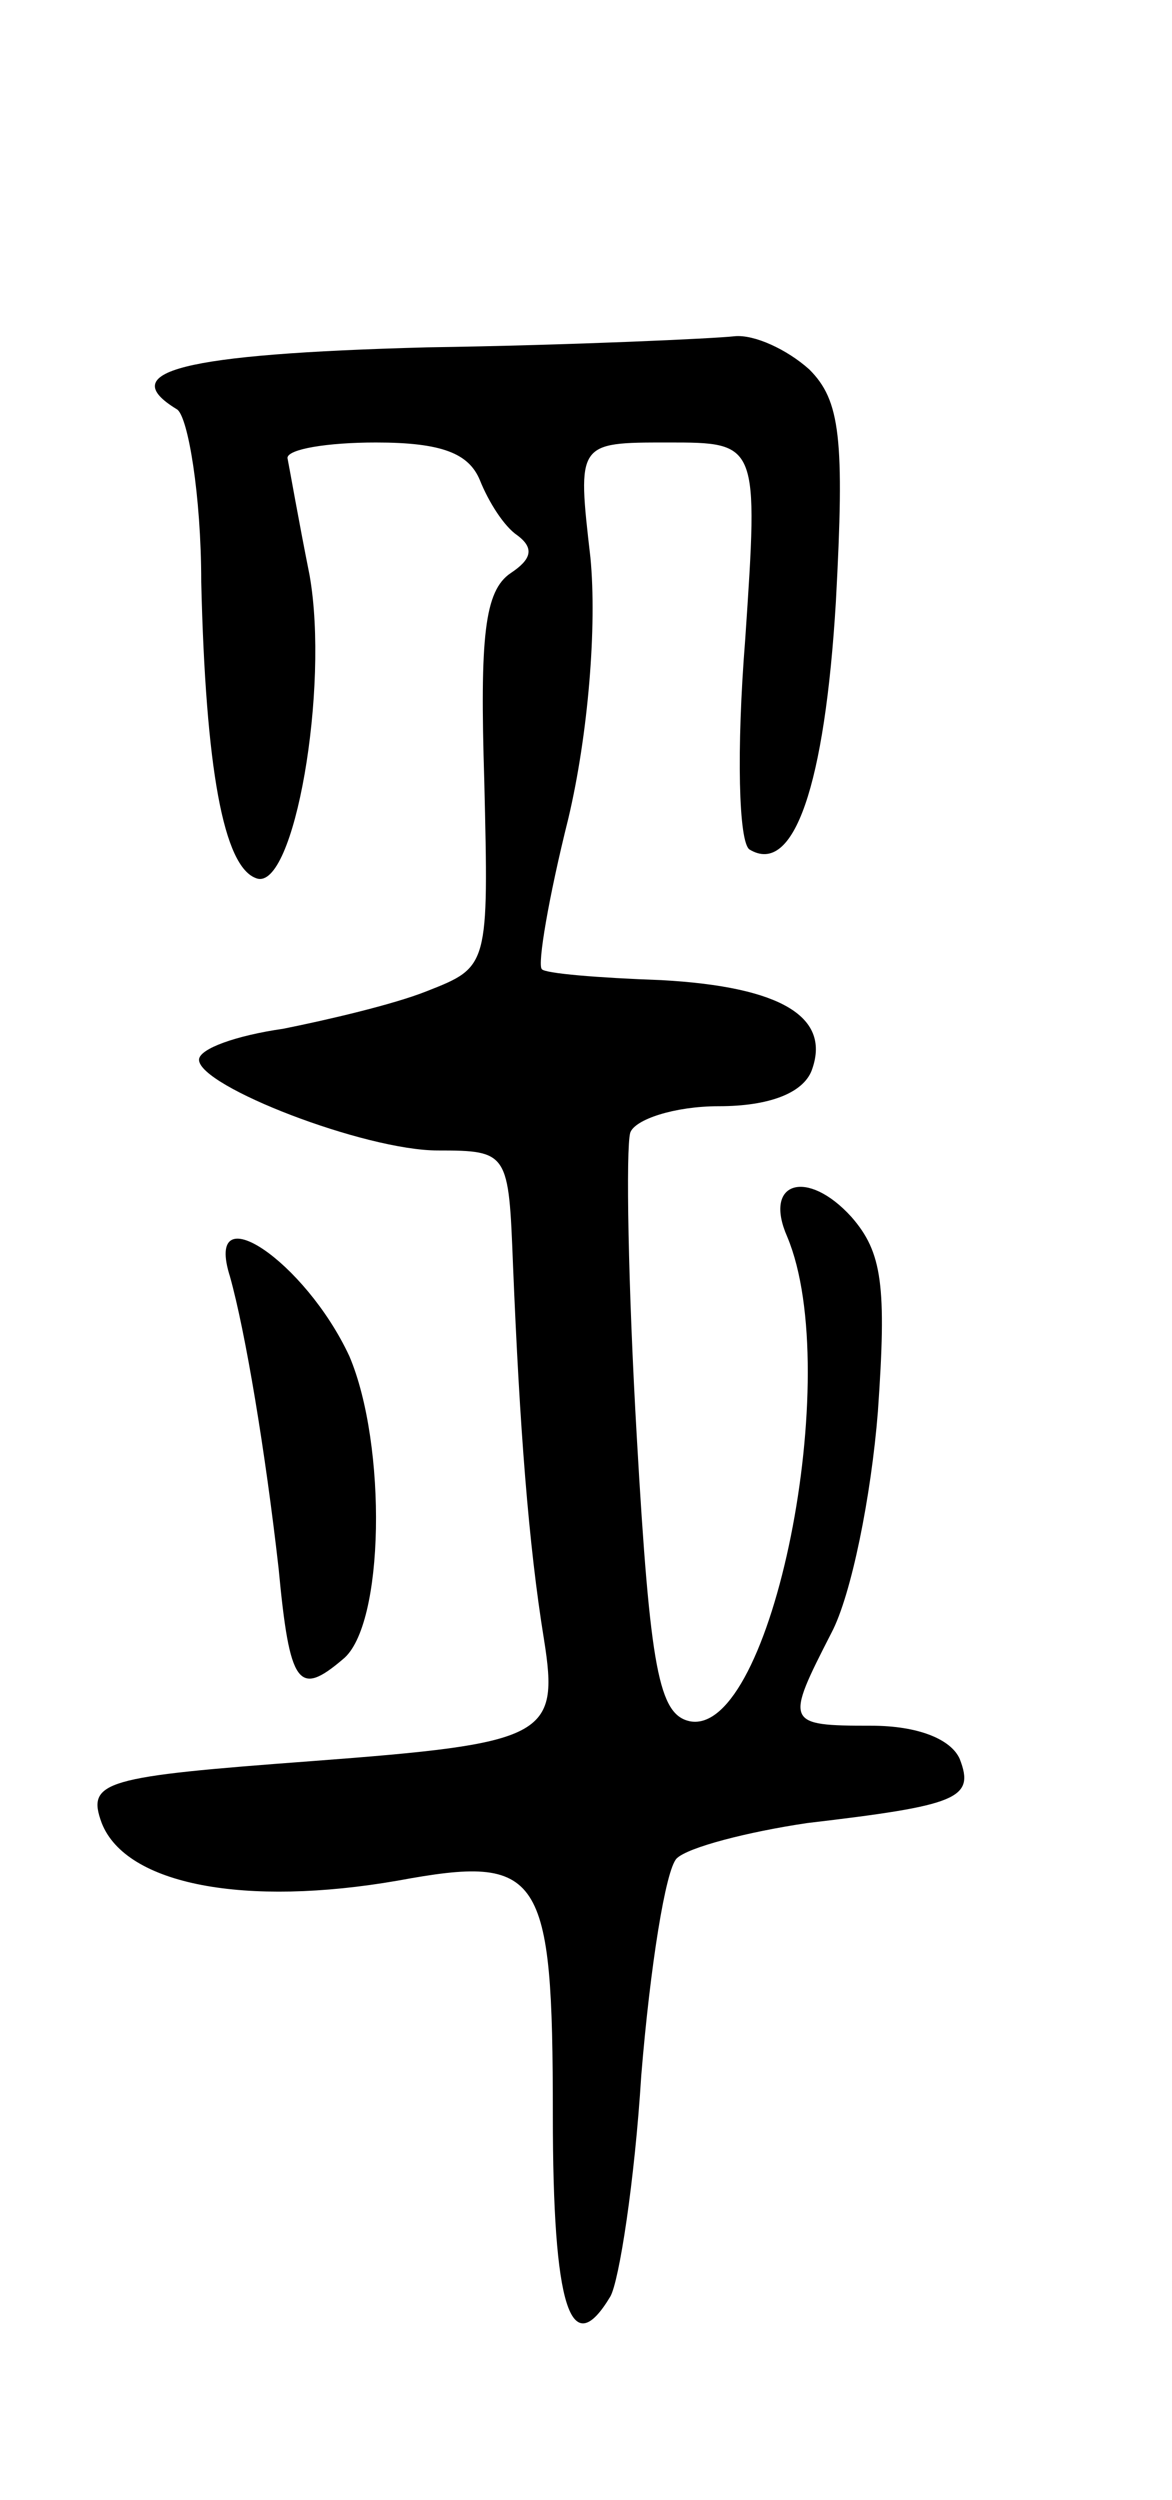 <svg version="1.0" xmlns="http://www.w3.org/2000/svg"
 width="53pt" height="113pt" viewBox="0 0 53 113"
 preserveAspectRatio="xMidYMid meet">
<g transform="translate(0,113) scale(0.1,-0.1)"
fill="#000000" stroke="none">
<path d="M193 973 c-112 -3 -141 -11 -113 -28 5 -3 11 -39 11 -78 2 -84 10
-129 25 -134 17 -6 33 86 24 137 -5 25 -9 48 -10 53 0 4 18 7 40 7 30 0 42 -5
47 -17 4 -10 11 -21 17 -25 8 -6 6 -11 -3 -17 -12 -8 -14 -29 -12 -94 2 -84 2
-84 -26 -95 -15 -6 -45 -13 -65 -17 -21 -3 -38 -9 -38 -14 0 -12 75 -41 108
-41 32 0 32 -1 34 -52 3 -73 7 -126 14 -169 7 -44 1 -47 -105 -55 -94 -7 -102
-9 -95 -28 11 -28 65 -38 134 -26 65 12 70 4 70 -106 0 -87 8 -112 26 -82 4 7
11 52 14 100 4 49 11 93 16 98 5 5 32 12 59 16 68 8 76 11 69 29 -4 9 -19 15
-40 15 -39 0 -39 1 -18 42 9 17 18 62 21 100 4 57 2 72 -12 88 -20 22 -40 16
-29 -9 26 -62 -7 -226 -44 -219 -14 3 -18 23 -24 128 -4 69 -5 131 -3 138 2 6
20 12 40 12 23 0 38 6 42 16 9 24 -13 38 -68 41 -28 1 -53 3 -54 5 -2 2 3 32
12 68 9 38 13 87 10 118 -6 52 -6 52 35 52 41 0 41 0 35 -89 -4 -50 -3 -92 2
-95 20 -12 34 29 39 112 4 74 2 91 -12 105 -10 9 -25 16 -34 15 -9 -1 -72 -4
-139 -5z"/>
<path d="M104 553 c7 -25 16 -79 22 -132 5 -53 9 -58 29 -41 19 15 20 97 3
137 -20 43 -66 74 -54 36z"/>
</g>
</svg>
